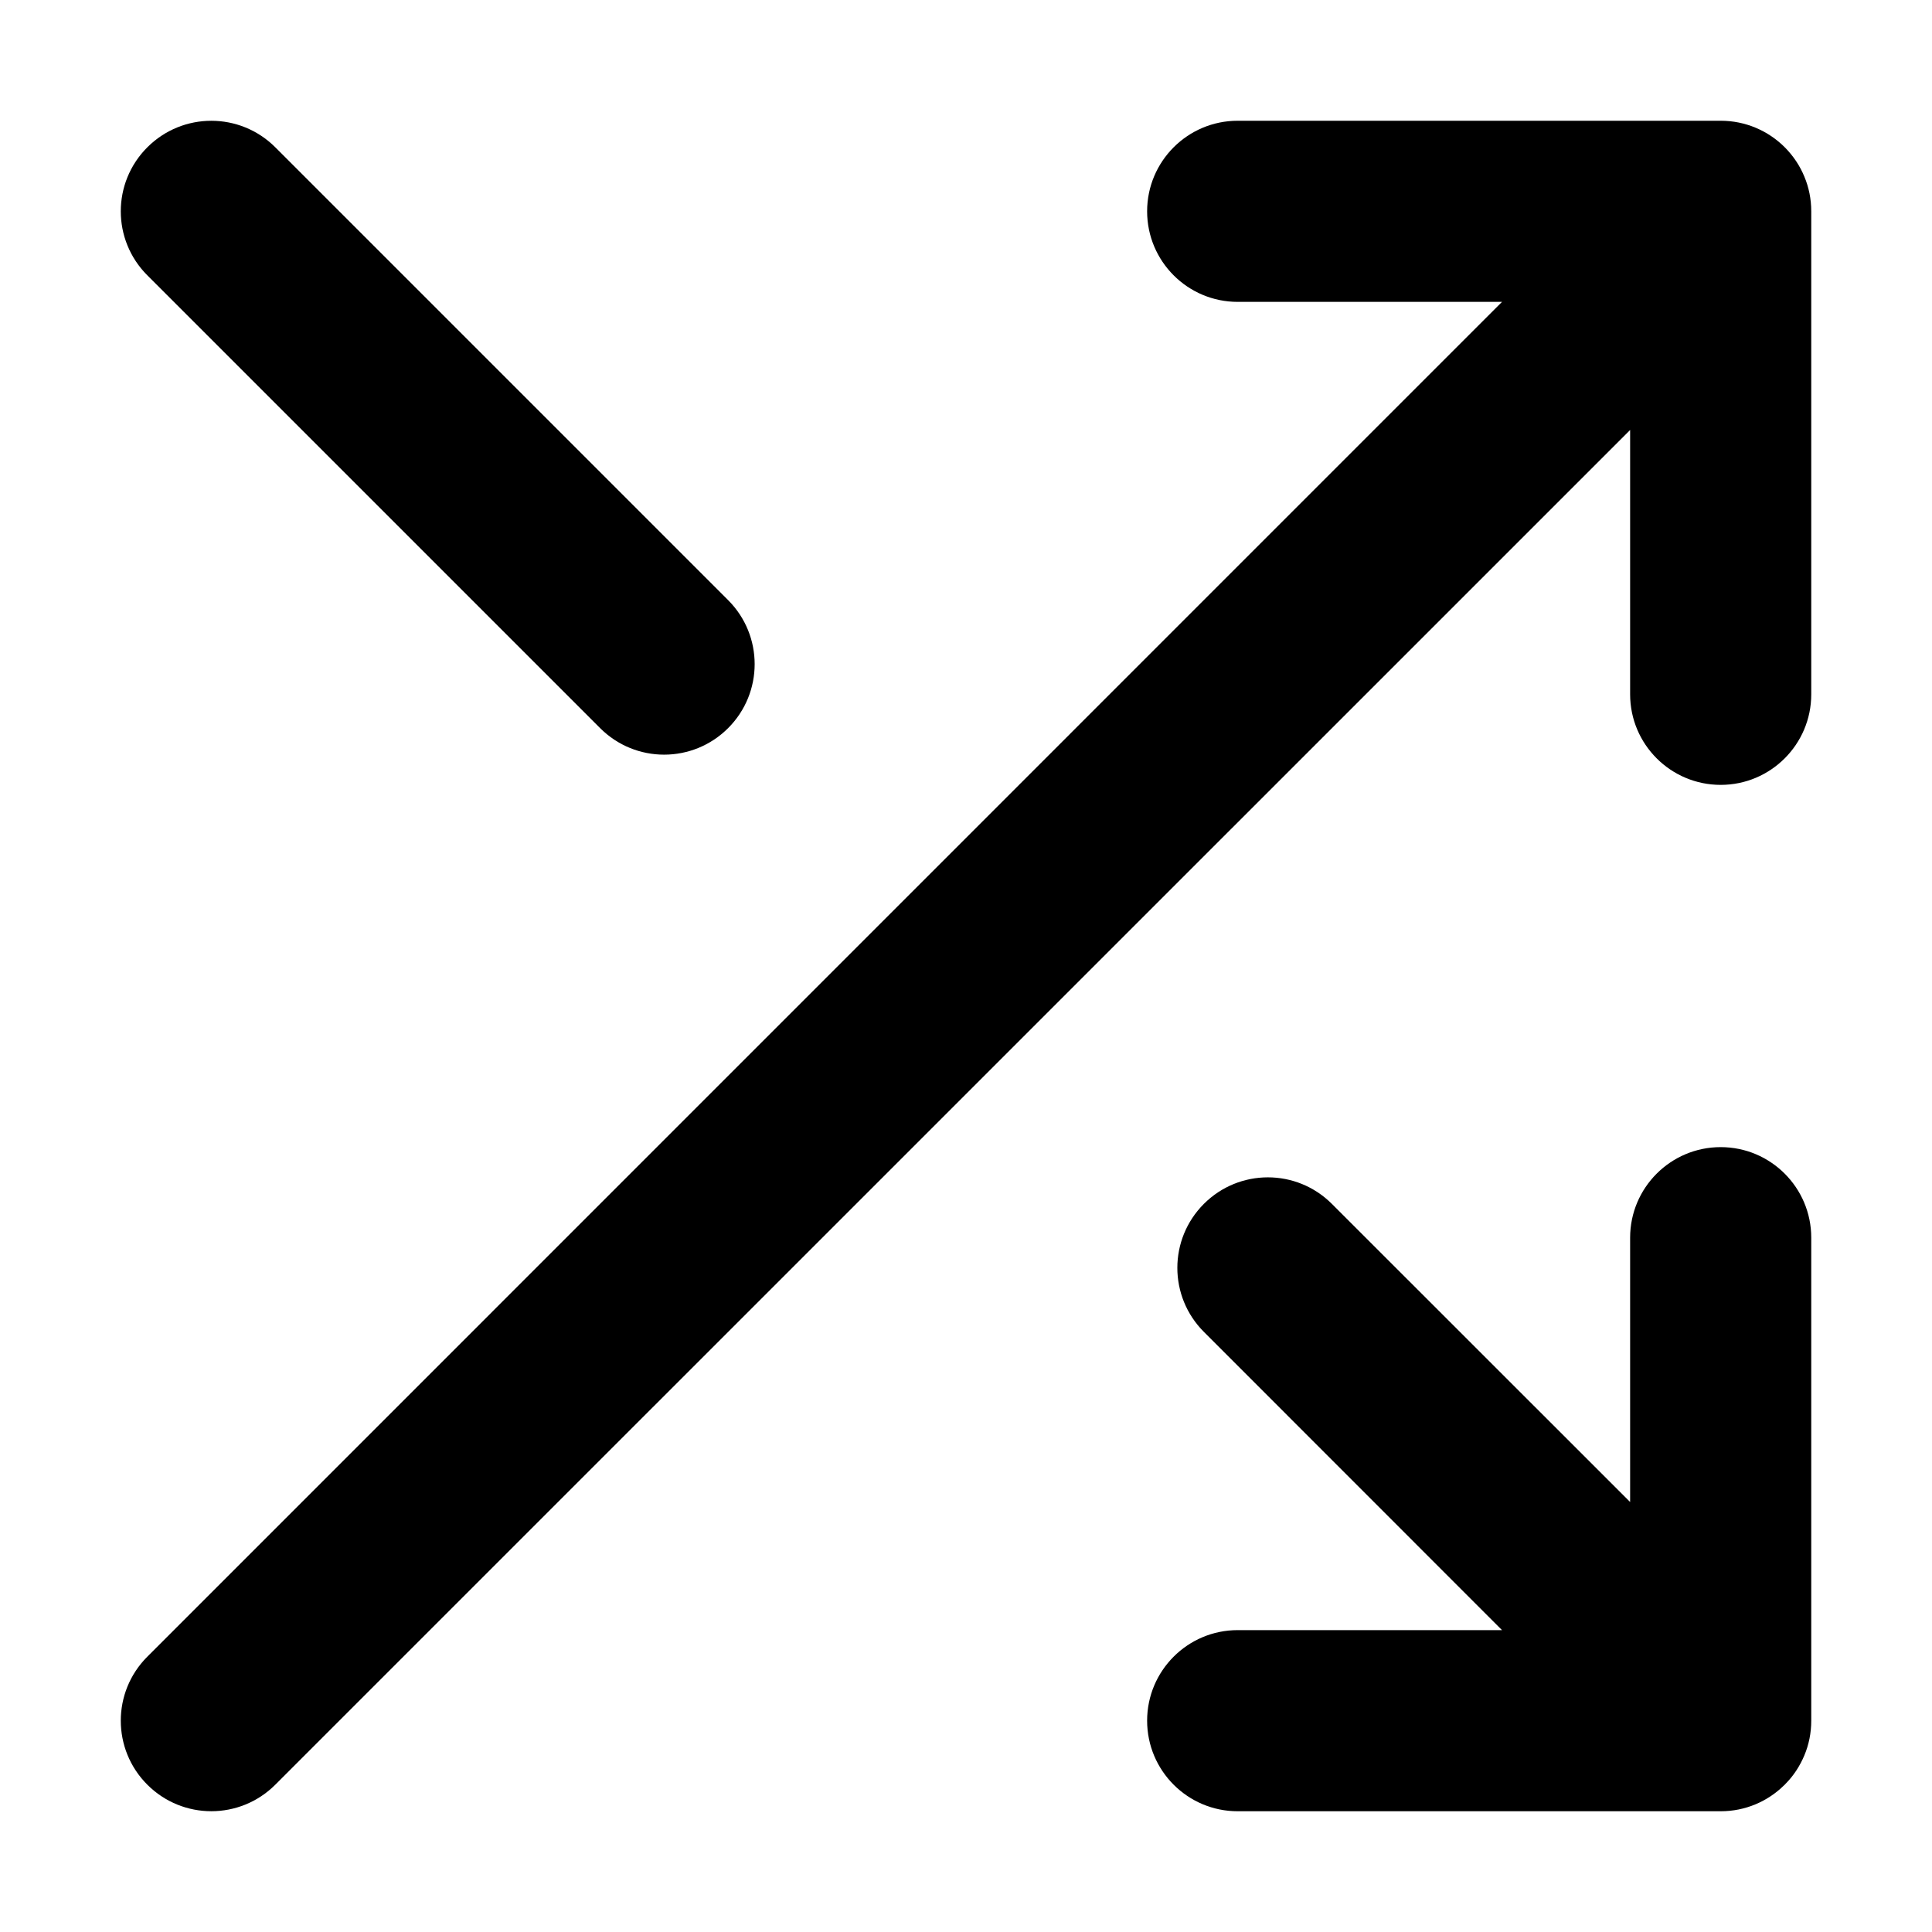 <svg width="16" height="16" viewBox="0 0 16 16" fill="none" xmlns="http://www.w3.org/2000/svg">
<g id="Size=16">
<g id="Union">
<path d="M14.943 1.463C14.907 1.375 14.853 1.293 14.782 1.221L14.78 1.22L14.779 1.218C14.643 1.083 14.456 1 14.25 1H10.25C9.836 1 9.5 1.336 9.5 1.75C9.5 2.164 9.836 2.5 10.25 2.5H12.439L1.22 13.72C0.927 14.013 0.927 14.487 1.22 14.78C1.513 15.073 1.987 15.073 2.28 14.78L13.5 3.561V5.75C13.5 6.164 13.836 6.5 14.25 6.5C14.664 6.5 15 6.164 15 5.75V1.75C15 1.648 14.98 1.551 14.943 1.463Z" fill="black"/>
<path d="M9.5 14.25C9.5 14.664 9.836 15 10.25 15H14.25C14.455 15 14.64 14.918 14.775 14.785C14.779 14.782 14.782 14.779 14.785 14.775C14.855 14.705 14.907 14.623 14.943 14.537C14.98 14.449 15 14.352 15 14.25V10.25C15 9.836 14.664 9.5 14.25 9.5C13.836 9.5 13.5 9.836 13.5 10.25V12.439L11.03 9.97C10.737 9.677 10.263 9.677 9.97 9.97C9.677 10.263 9.677 10.737 9.97 11.03L12.439 13.5H10.25C9.836 13.5 9.5 13.836 9.5 14.25Z" fill="black"/>
<path d="M6.03 4.97C6.323 5.263 6.323 5.737 6.03 6.03C5.737 6.323 5.263 6.323 4.97 6.03L1.22 2.28C0.927 1.987 0.927 1.513 1.22 1.22C1.513 0.927 1.987 0.927 2.28 1.22L6.03 4.97Z" fill="black"/>
</g>
</g>
</svg>
